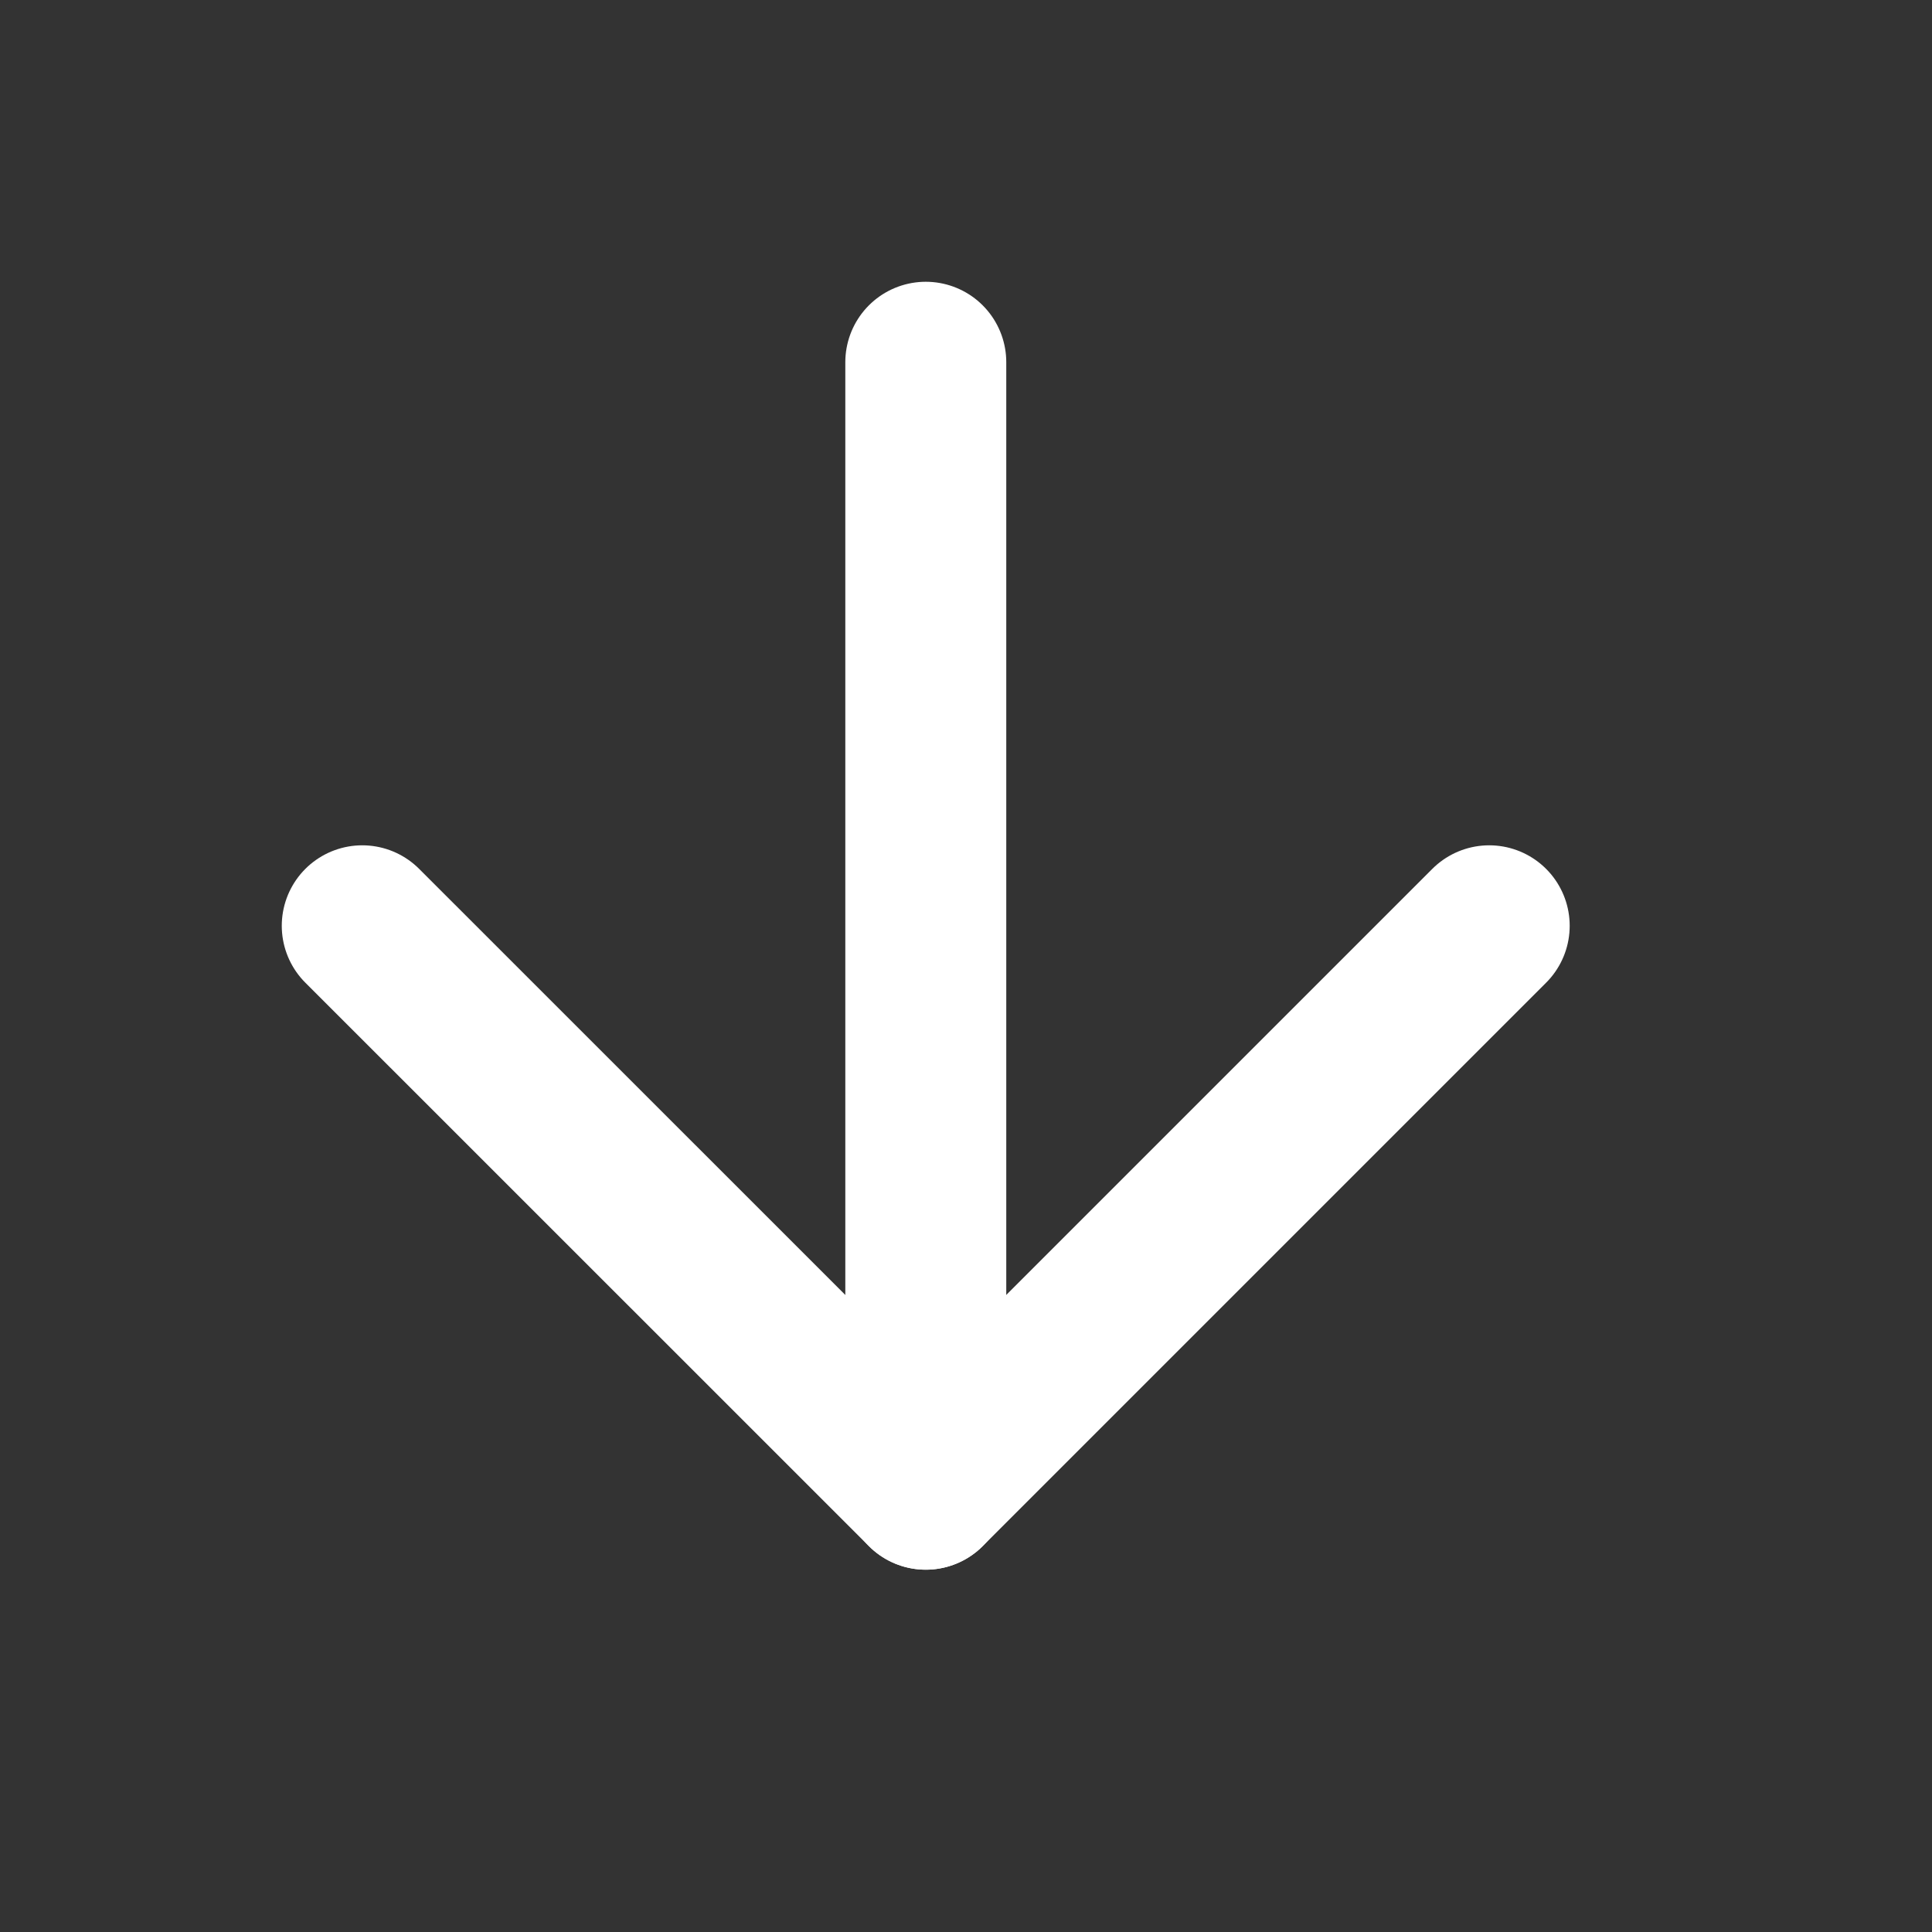 <svg width="16" height="16" viewBox="0 0 16 16" fill="none" xmlns="http://www.w3.org/2000/svg">
<rect x="0" y="0" width="16" height="16" fill="#333333" stroke="none"/>
<path d="M7.667 3V12.333" stroke="white" stroke-width="1.333" stroke-linecap="round" stroke-linejoin="round"/>
<path d="M12.333 7.667L7.667 12.333L3 7.667" stroke="white" stroke-width="1.333" stroke-linecap="round" stroke-linejoin="round"/>
</svg>
